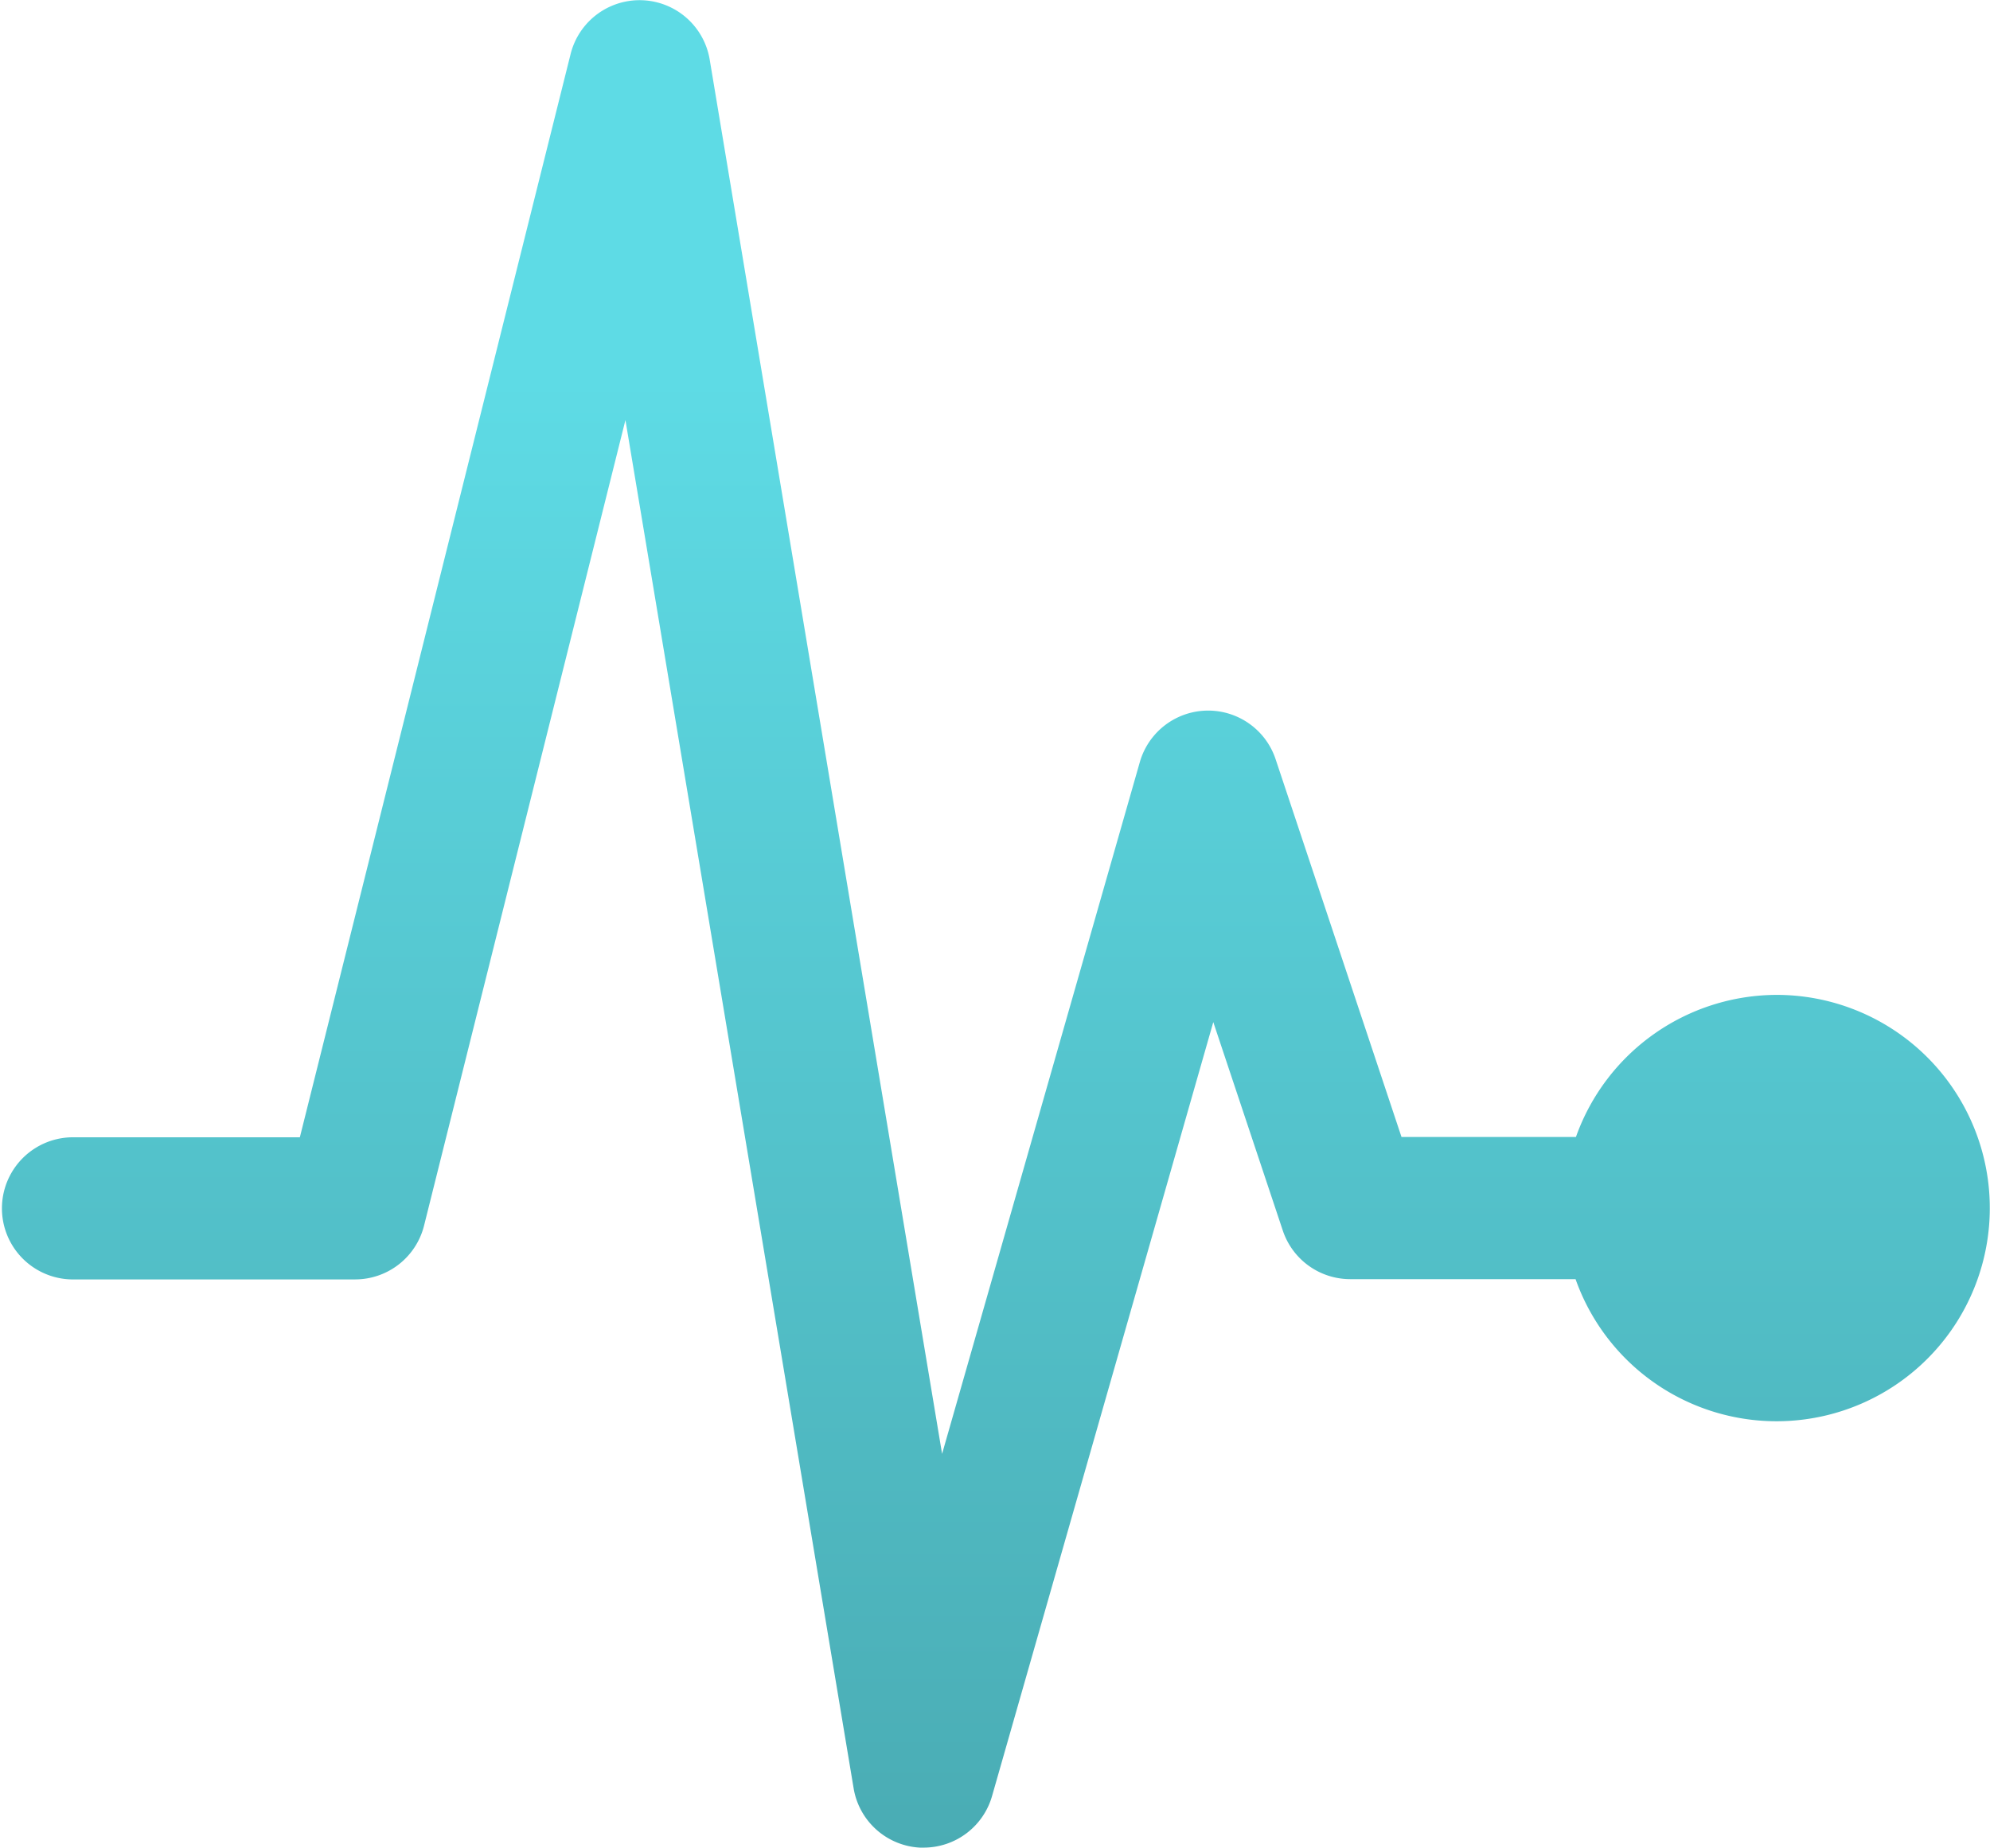 <svg xmlns="http://www.w3.org/2000/svg" xmlns:xlink="http://www.w3.org/1999/xlink" width="37.65" height="34.962" viewBox="0 0 37.65 34.962">
  <defs>
    <linearGradient id="linear-gradient" x1="0.5" y1="0.206" x2="0.5" y2="2.043" gradientUnits="objectBoundingBox">
      <stop offset="0" stop-color="#5edbe5"/>
      <stop offset="1" stop-color="#2f6e73"/>
    </linearGradient>
  </defs>
  <path id="pulse" d="M35.866,22.2a4.041,4.041,0,0,0-3.8,2.689h-3.3l-2.382-7.149a1.345,1.345,0,0,0-2.569.055l-3.741,13.09L15.677,4.5a1.345,1.345,0,0,0-2.631-.105l-5.123,20.5H3.595a1.345,1.345,0,0,0,0,2.689H8.973a1.345,1.345,0,0,0,1.3-1.018l3.81-15.243L18.4,37.212a1.345,1.345,0,0,0,1.251,1.124h.076a1.345,1.345,0,0,0,1.292-.975l4.186-14.646,1.315,3.944a1.345,1.345,0,0,0,1.274.92h4.265a4.034,4.034,0,1,0,3.8-5.379Z" transform="translate(-2.25 -3.374)" fill="url(#linear-gradient)"/>
</svg>
